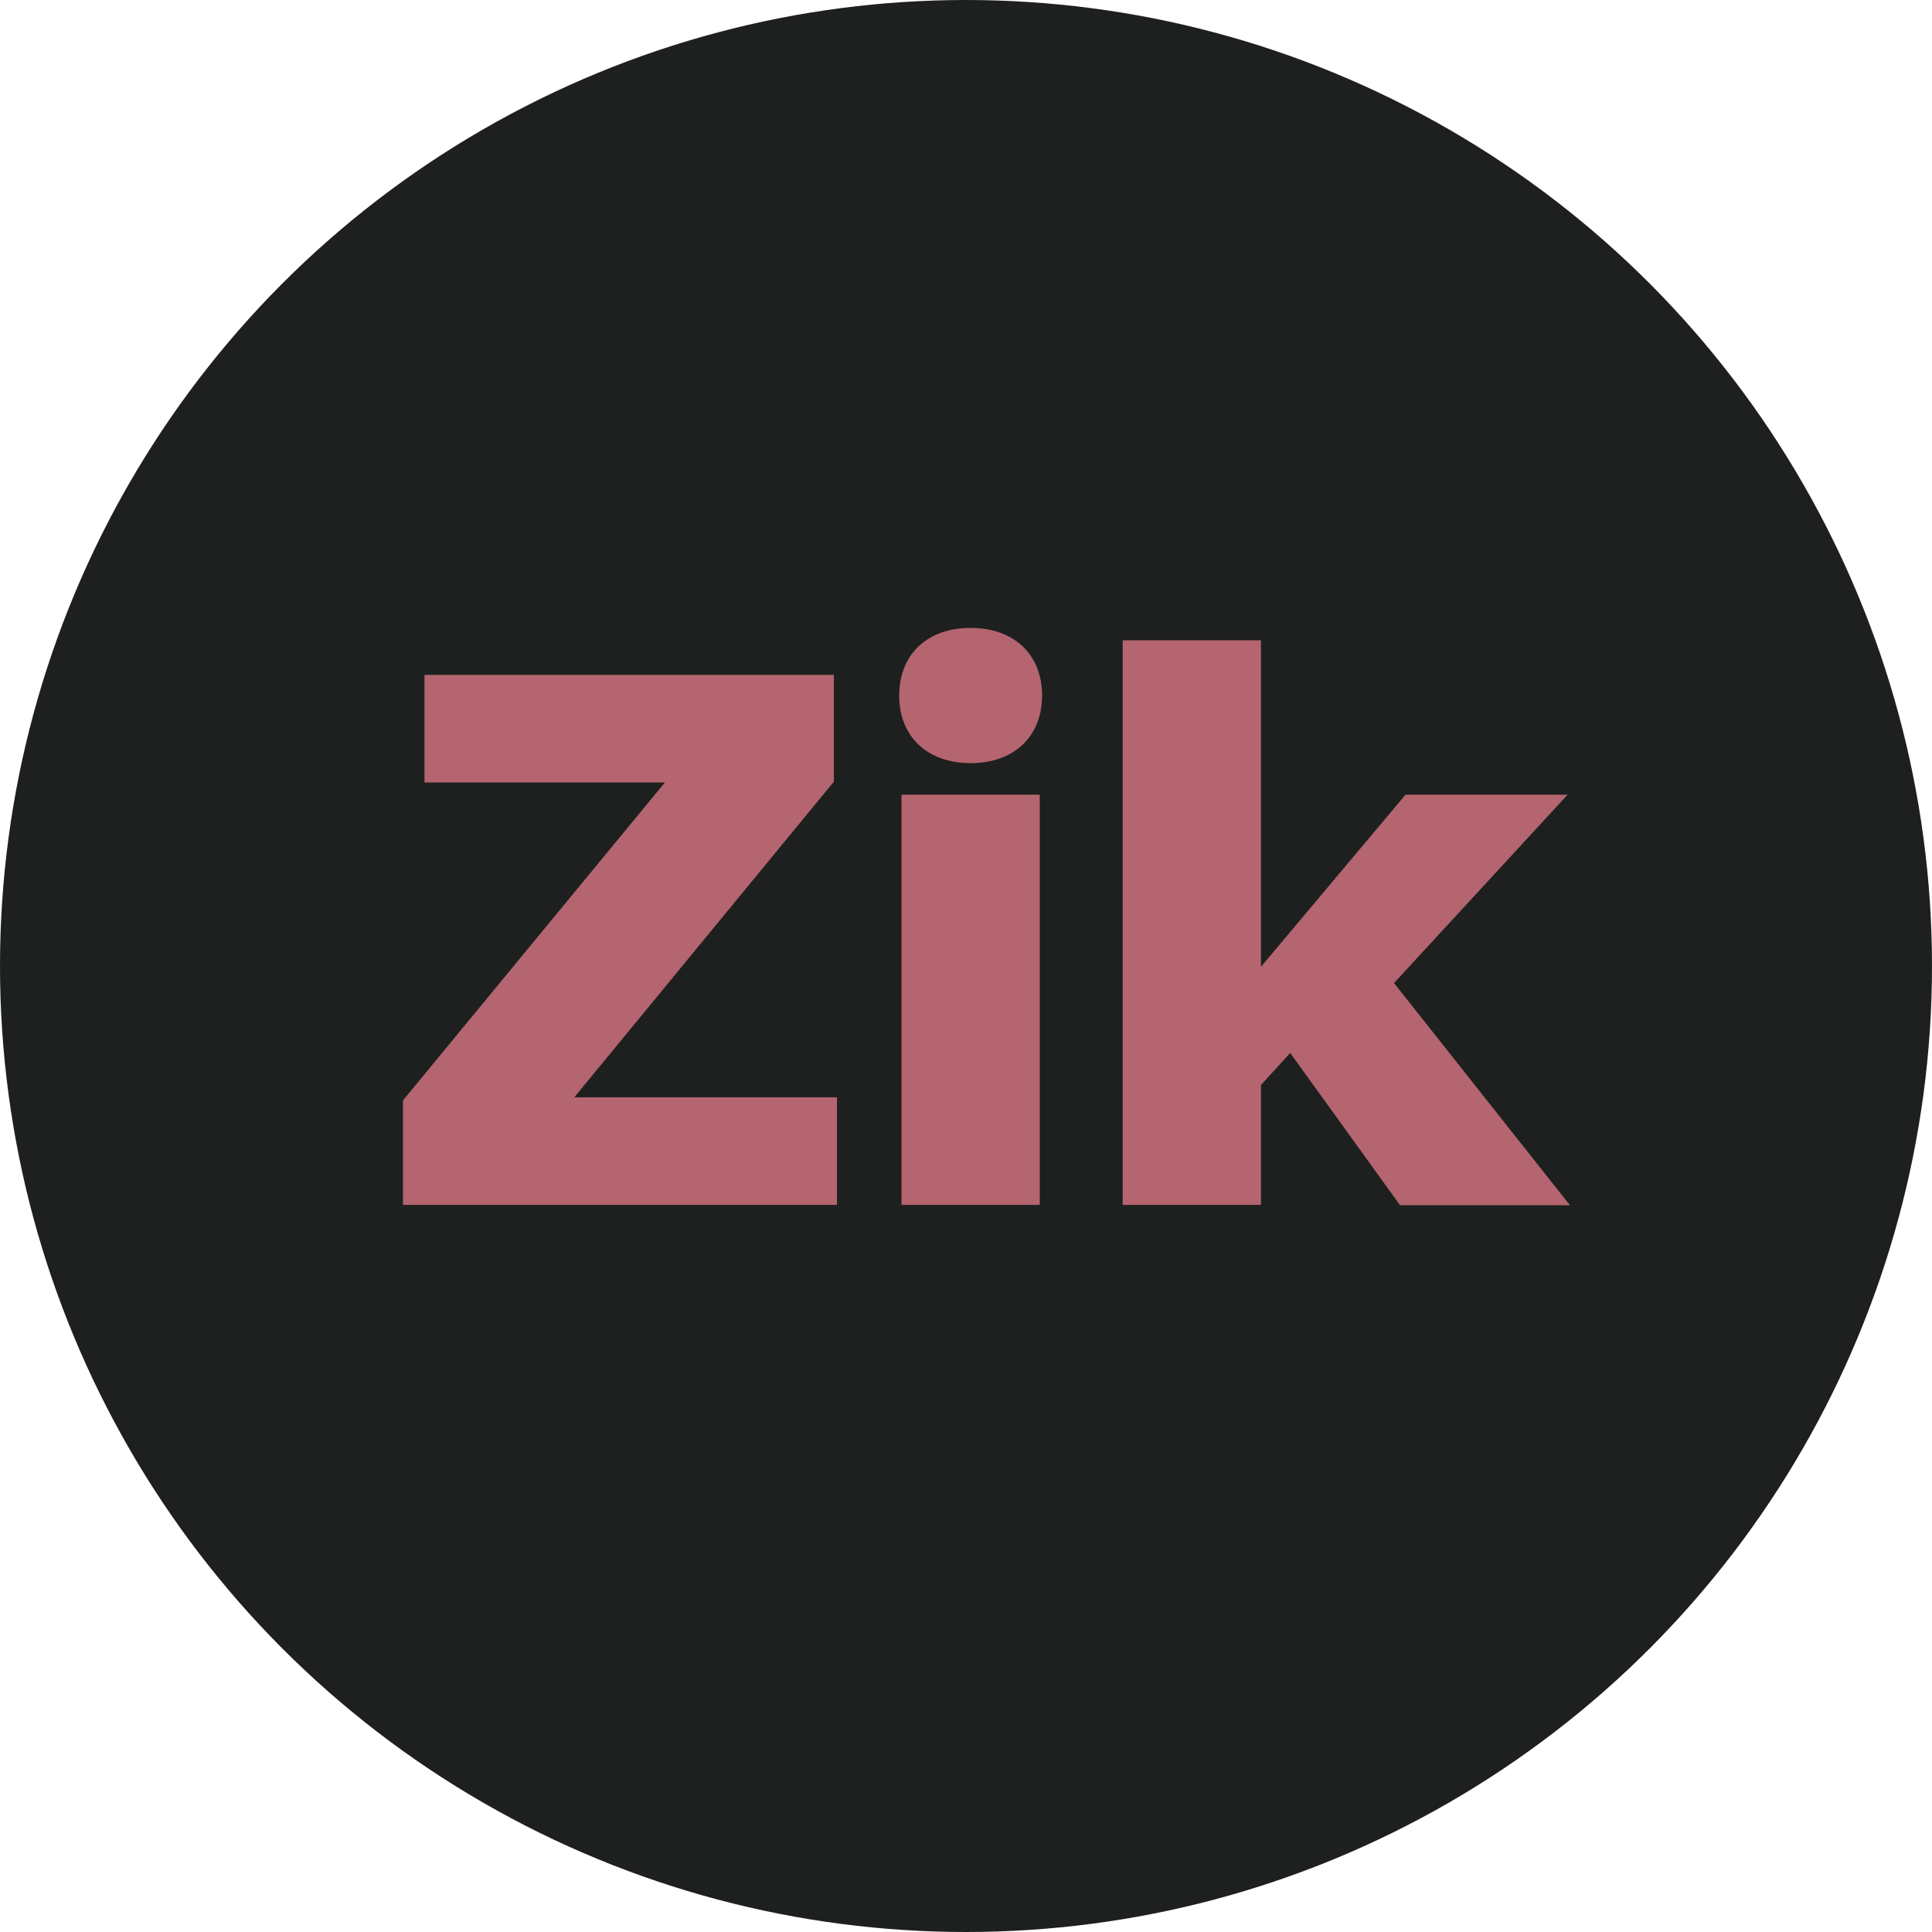 <svg id="Layer_1" data-name="Layer 1" xmlns="http://www.w3.org/2000/svg" viewBox="0 0 400 400"><defs><style>.cls-1{fill:#1d201f;}.cls-2{fill:#b4656f;}</style></defs><circle class="cls-1" cx="200" cy="200" r="200"/><path class="cls-2" d="M173.29,249.46H83.43V227.83L137.66,162H87.88V139.72h84.77v22.11L118.9,227.19h54.39Z"/><path class="cls-2" d="M215.75,144c0,8.59-5.89,14-14.79,14s-14.79-5.41-14.79-14,5.88-14,14.79-14S215.75,135.43,215.75,144ZM186.64,249.46V164.53h28.63v84.93Z"/><path class="cls-2" d="M261.07,224.65v24.81H232.44V132.56h28.63v67.6L291,164.53h33.56l-35.94,39,36.42,46H289.86L267.12,218Z"/></svg>